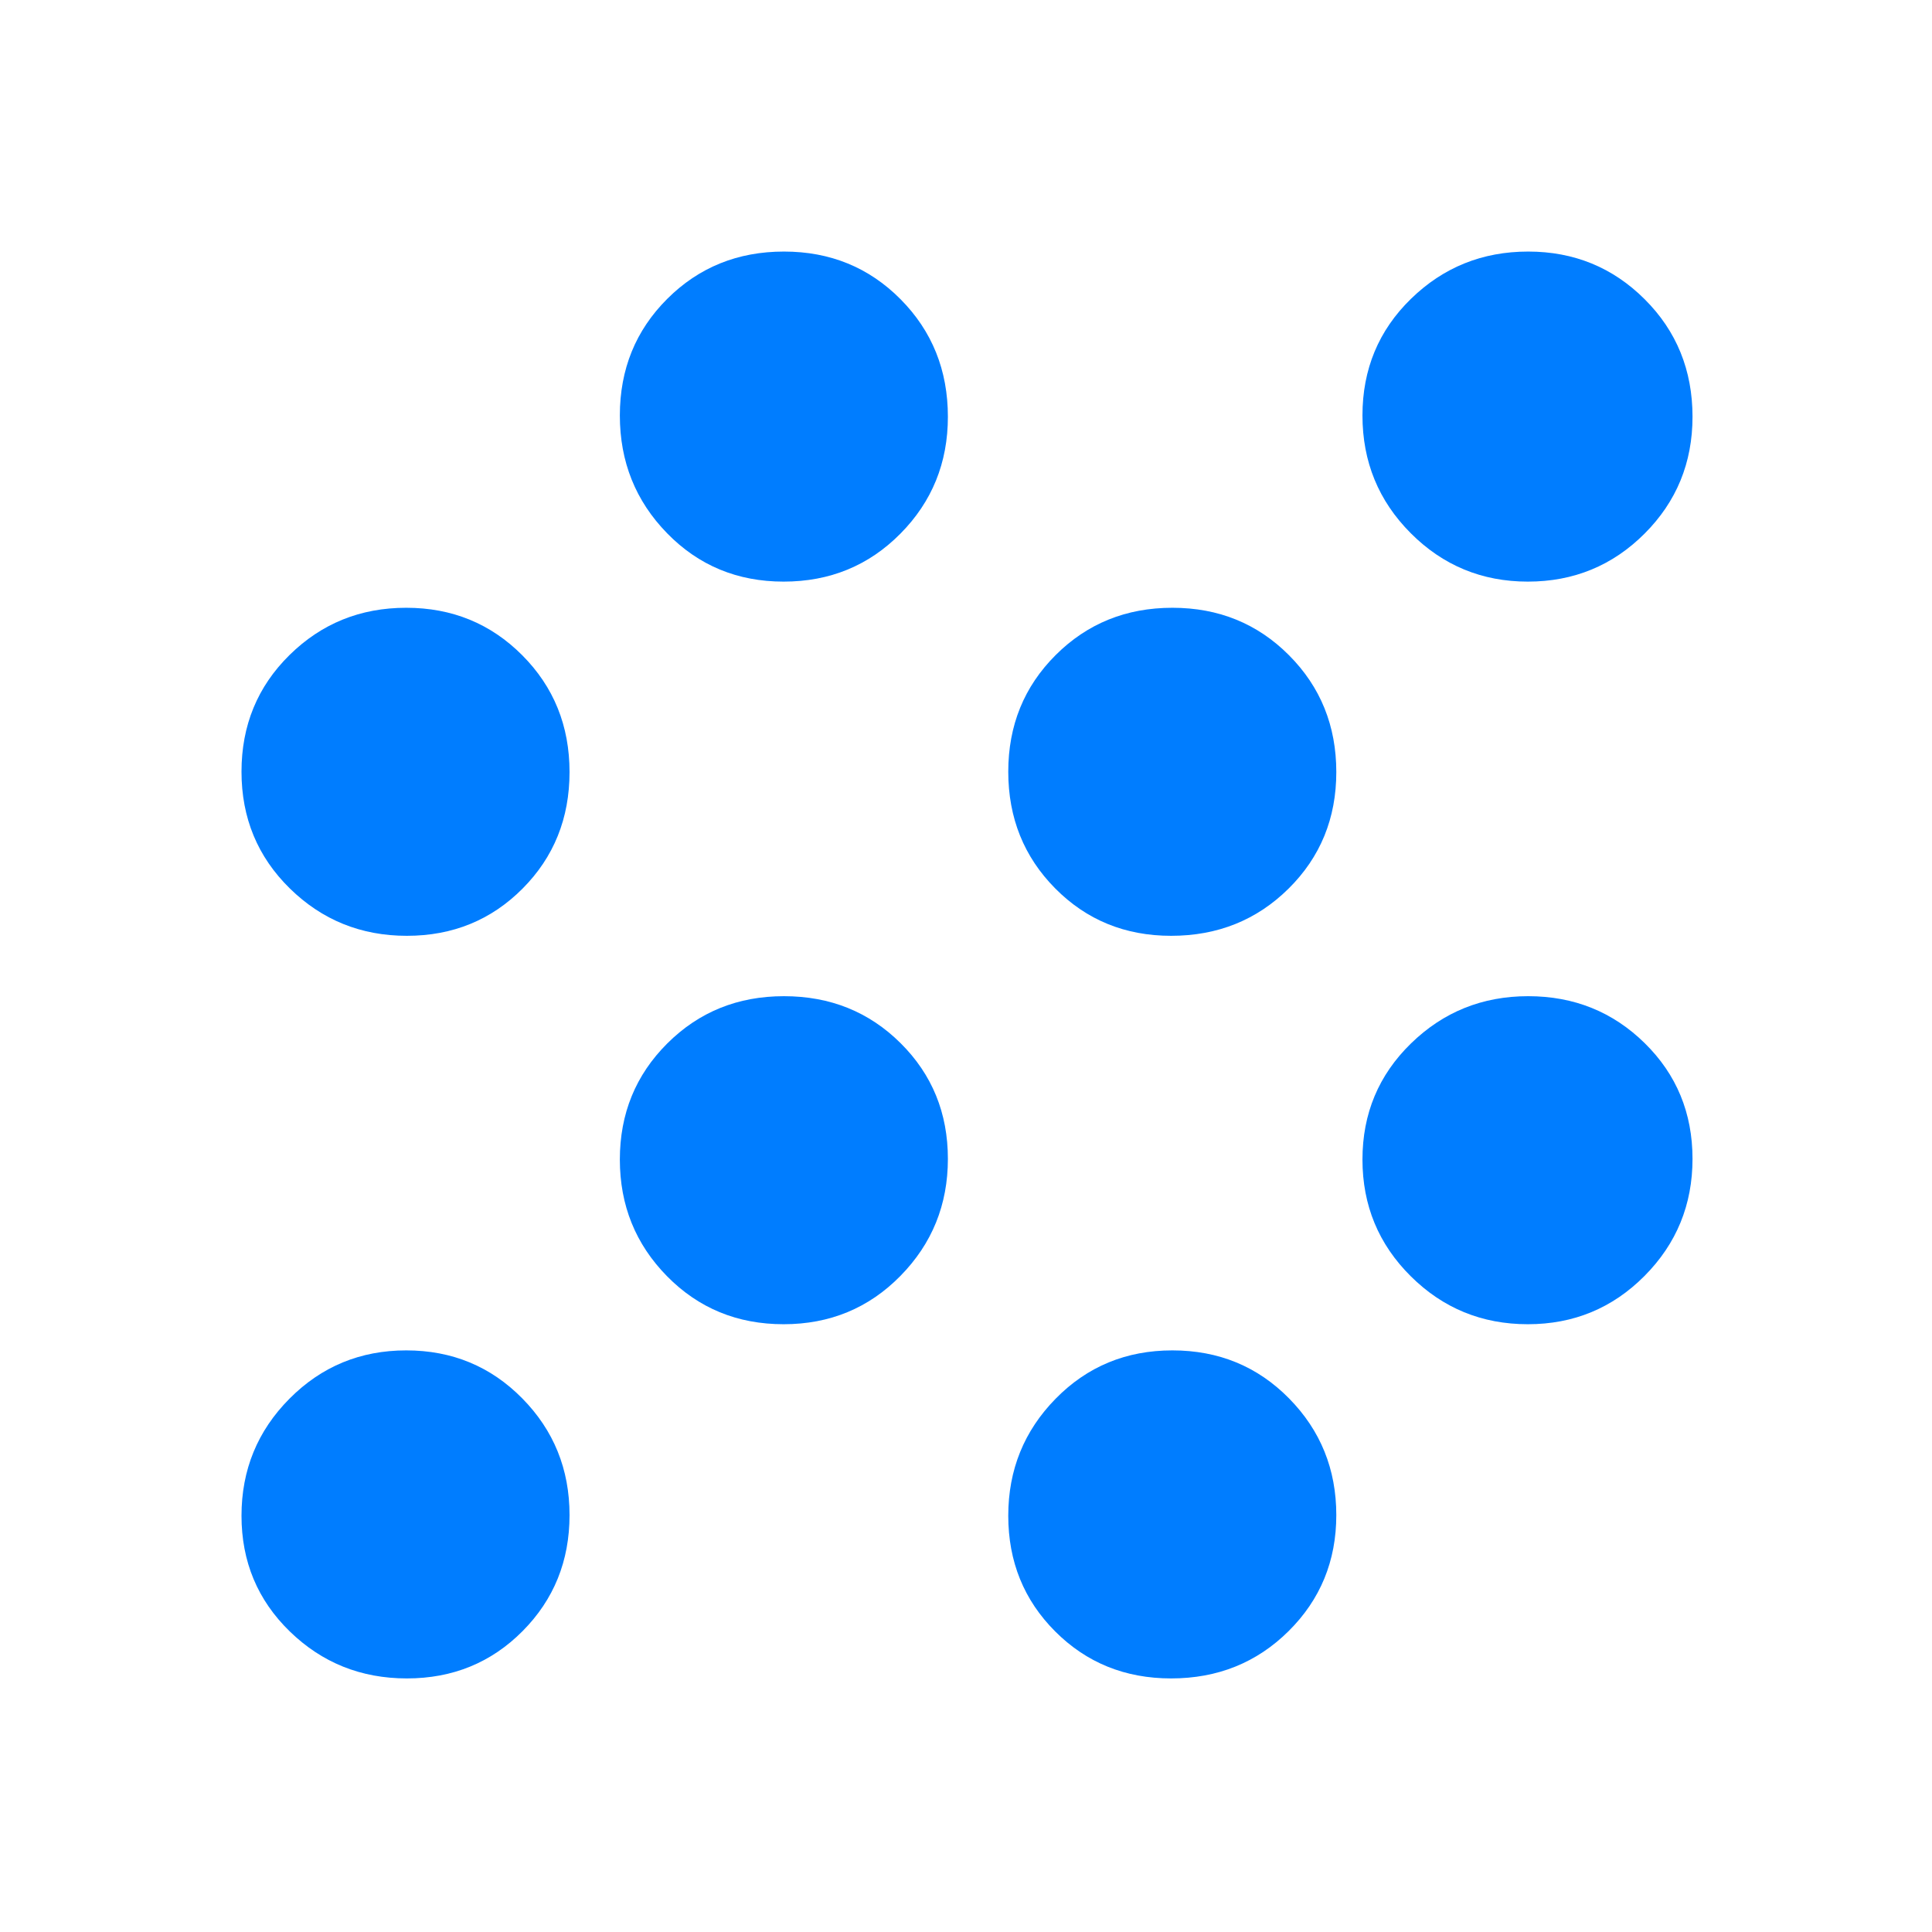 <svg xmlns="http://www.w3.org/2000/svg" height="48" viewBox="0 -960 960 960" width="48"><path fill="rgb(0, 125, 255)" d="M202.16-126Q168-126 144-149.34t-24-57.5Q120-241 143.84-265t58-24q34.16 0 57.66 23.84t23.5 58q0 34.16-23.34 57.66t-57.5 23.5Zm379.75 0q-34.26 0-57.58-23.34Q501-172.68 501-206.84T524.55-265q23.55-24 58-24t57.95 23.84q23.5 23.84 23.5 58t-23.71 57.66q-23.7 23.5-58.38 23.5ZM389.37-302q-34.45 0-57.91-23.84-23.46-23.84-23.46-58t23.55-57.66q23.55-23.5 58-23.5t57.95 23.34q23.5 23.34 23.5 57.5T447.41-326q-23.59 24-58.04 24Zm369.79 0Q725-302 701-325.84t-24-58q0-34.16 24.09-57.66t58.25-23.5q34.16 0 57.91 23.34t23.75 57.5Q841-350 817.16-326t-58 24Zm-557-193Q168-495 144-518.55t-24-58q0-34.45 23.84-57.95t58-23.5q34.16 0 57.66 23.59t23.5 58.04q0 34.45-23.34 57.91Q236.32-495 202.16-495Zm379.75 0q-34.26 0-57.58-23.55-23.33-23.55-23.33-58t23.55-57.95q23.55-23.5 58-23.5t57.95 23.59q23.5 23.59 23.5 58.04t-23.71 57.91Q616.59-495 581.91-495ZM389.37-671q-34.45 0-57.91-24.05Q308-719.1 308-753.55t23.55-57.95q23.55-23.5 58-23.5t57.95 23.71q23.5 23.7 23.5 58.38 0 34.26-23.59 58.08Q423.82-671 389.37-671Zm369.79 0Q725-671 701-695.05t-24-58.5q0-34.45 24.09-57.95t58.25-23.5q34.16 0 57.91 23.71Q841-787.59 841-752.91q0 34.26-23.84 58.08-23.84 23.83-58 23.83Z"/></svg>